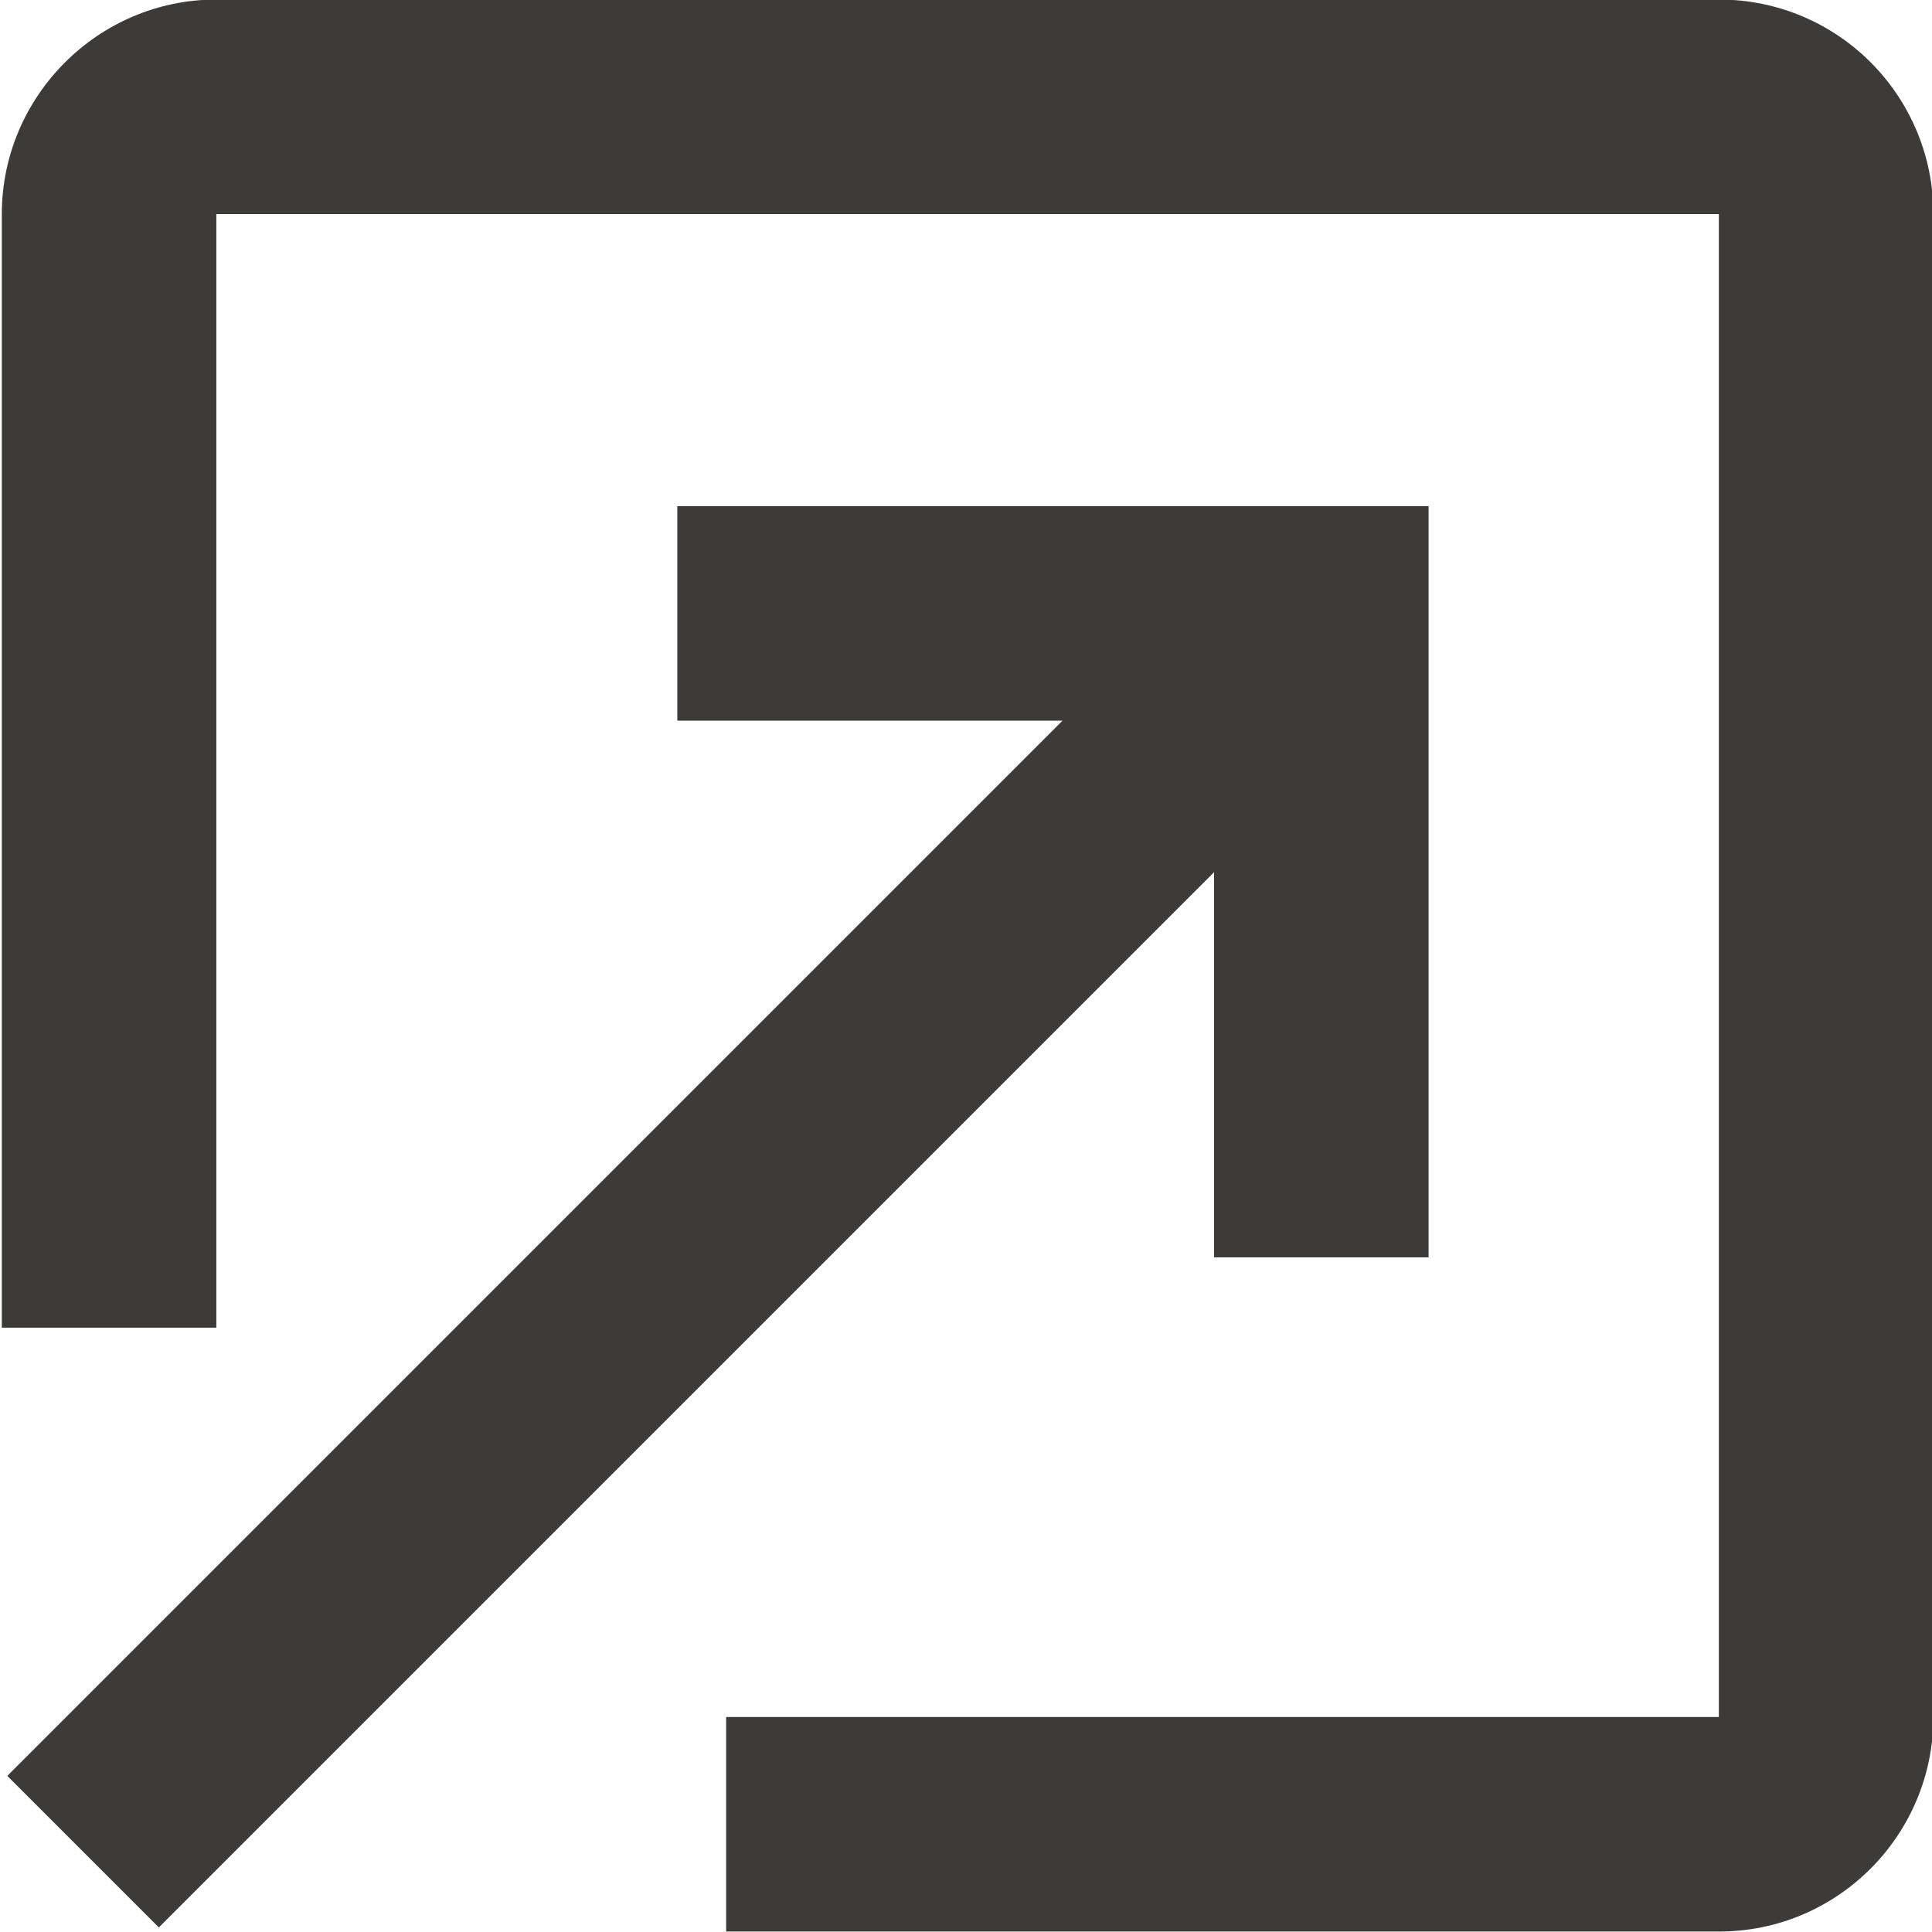 <?xml version="1.0" encoding="UTF-8" standalone="no"?>
<svg
   xmlns:dc="http://purl.org/dc/elements/1.1/"
   xmlns:cc="http://creativecommons.org/ns#"
   xmlns:rdf="http://www.w3.org/1999/02/22-rdf-syntax-ns#"
   xmlns:svg="http://www.w3.org/2000/svg"
   xmlns="http://www.w3.org/2000/svg"
   xmlns:sodipodi="http://sodipodi.sourceforge.net/DTD/sodipodi-0.dtd"
   xmlns:inkscape="http://www.inkscape.org/namespaces/inkscape"
   width="16"
   height="16"
   viewBox="0 0 4.233 4.233"
   version="1.1"
   id="svg14997"
   sodipodi:docname="detail.svg"
   inkscape:version="0.92.5 (2060ec1f9f, 2020-04-08)"
   inkscape:export-filename="/home/paolo/Scaricati/detail.png"
   inkscape:export-xdpi="48.000034"
   inkscape:export-ydpi="48.000034">
  <defs
     id="defs14991">
    <clipPath
       clipPathUnits="userSpaceOnUse"
       id="clipPath15602">
      <g
         inkscape:label="Clip"
         id="use15604">
        <path
           style="fill:#00698c;fill-opacity:1;stroke-width:0.47"
           id="path15608"
           d="M 0.942,289.475 H 7.527 v 6.585 H 4.235 v 0.941 h 3.293 c 0.522,0 0.941,-0.423 0.941,-0.941 v -6.585 c 0,-0.517 -0.419,-0.941 -0.941,-0.941 H 0.942 c -0.517,0 -0.941,0.423 -0.941,0.941 v 3.293 h 0.941 z m 2.352,7.526 v -0.941 H 1.605 l 4.624,-4.624 -0.663,-0.663 -4.624,4.624 v -1.689 h -0.941 v 3.293 z"
           inkscape:connector-curvature="0"
           clip-path="none" />
      </g>
    </clipPath>
  </defs>
  <sodipodi:namedview
     id="base"
     pagecolor="#ffffff"
     bordercolor="#666666"
     borderopacity="1.0"
     inkscape:pageopacity="0.0"
     inkscape:pageshadow="2"
     inkscape:zoom="22.4"
     inkscape:cx="16.409523"
     inkscape:cy="3.8293375"
     inkscape:document-units="mm"
     inkscape:current-layer="layer1"
     showgrid="false"
     units="px"
     inkscape:window-width="1864"
     inkscape:window-height="1016"
     inkscape:window-x="56"
     inkscape:window-y="27"
     inkscape:window-maximized="1"
     inkscape:document-rotation="0" />
  <g
     inkscape:label="Livello 1"
     inkscape:groupmode="layer"
     id="layer1"
     transform="translate(0,-292.767)">
    <path
       style="fill:#3d3b39;fill-opacity:1;stroke-width:0.235"
       id="path14960"
       d="M 0.474,293.236 H 3.766 v 3.293 H 1.591 v 0.47 h 2.175 c 0.261,0 0.47,-0.212 0.47,-0.47 v -3.293 c 0,-0.259 -0.209,-0.47 -0.47,-0.47 H 0.474 c -0.259,0 -0.47,0.212 -0.47,0.47 v 2.44 h 0.47 z m -0.47,3.763 c -4.061e-4,-2.9e-4 -2.03e-4,-1.5e-4 0,0 z"
       inkscape:connector-curvature="0"
       clip-path="none"
       sodipodi:nodetypes="cccccssssssccccc" />
    <path
       inkscape:connector-curvature="0"
       d="m 1.484,293.876 v 0.47 h 0.844 l -2.312,2.312 0.332,0.332 2.312,-2.312 v 0.844 h 0.47 v -1.646 z"
       id="path14960-9"
       style="fill:#3d3b39;fill-opacity:1;stroke-width:0.235"
       sodipodi:nodetypes="cccccccccc" />
  </g>
</svg>
